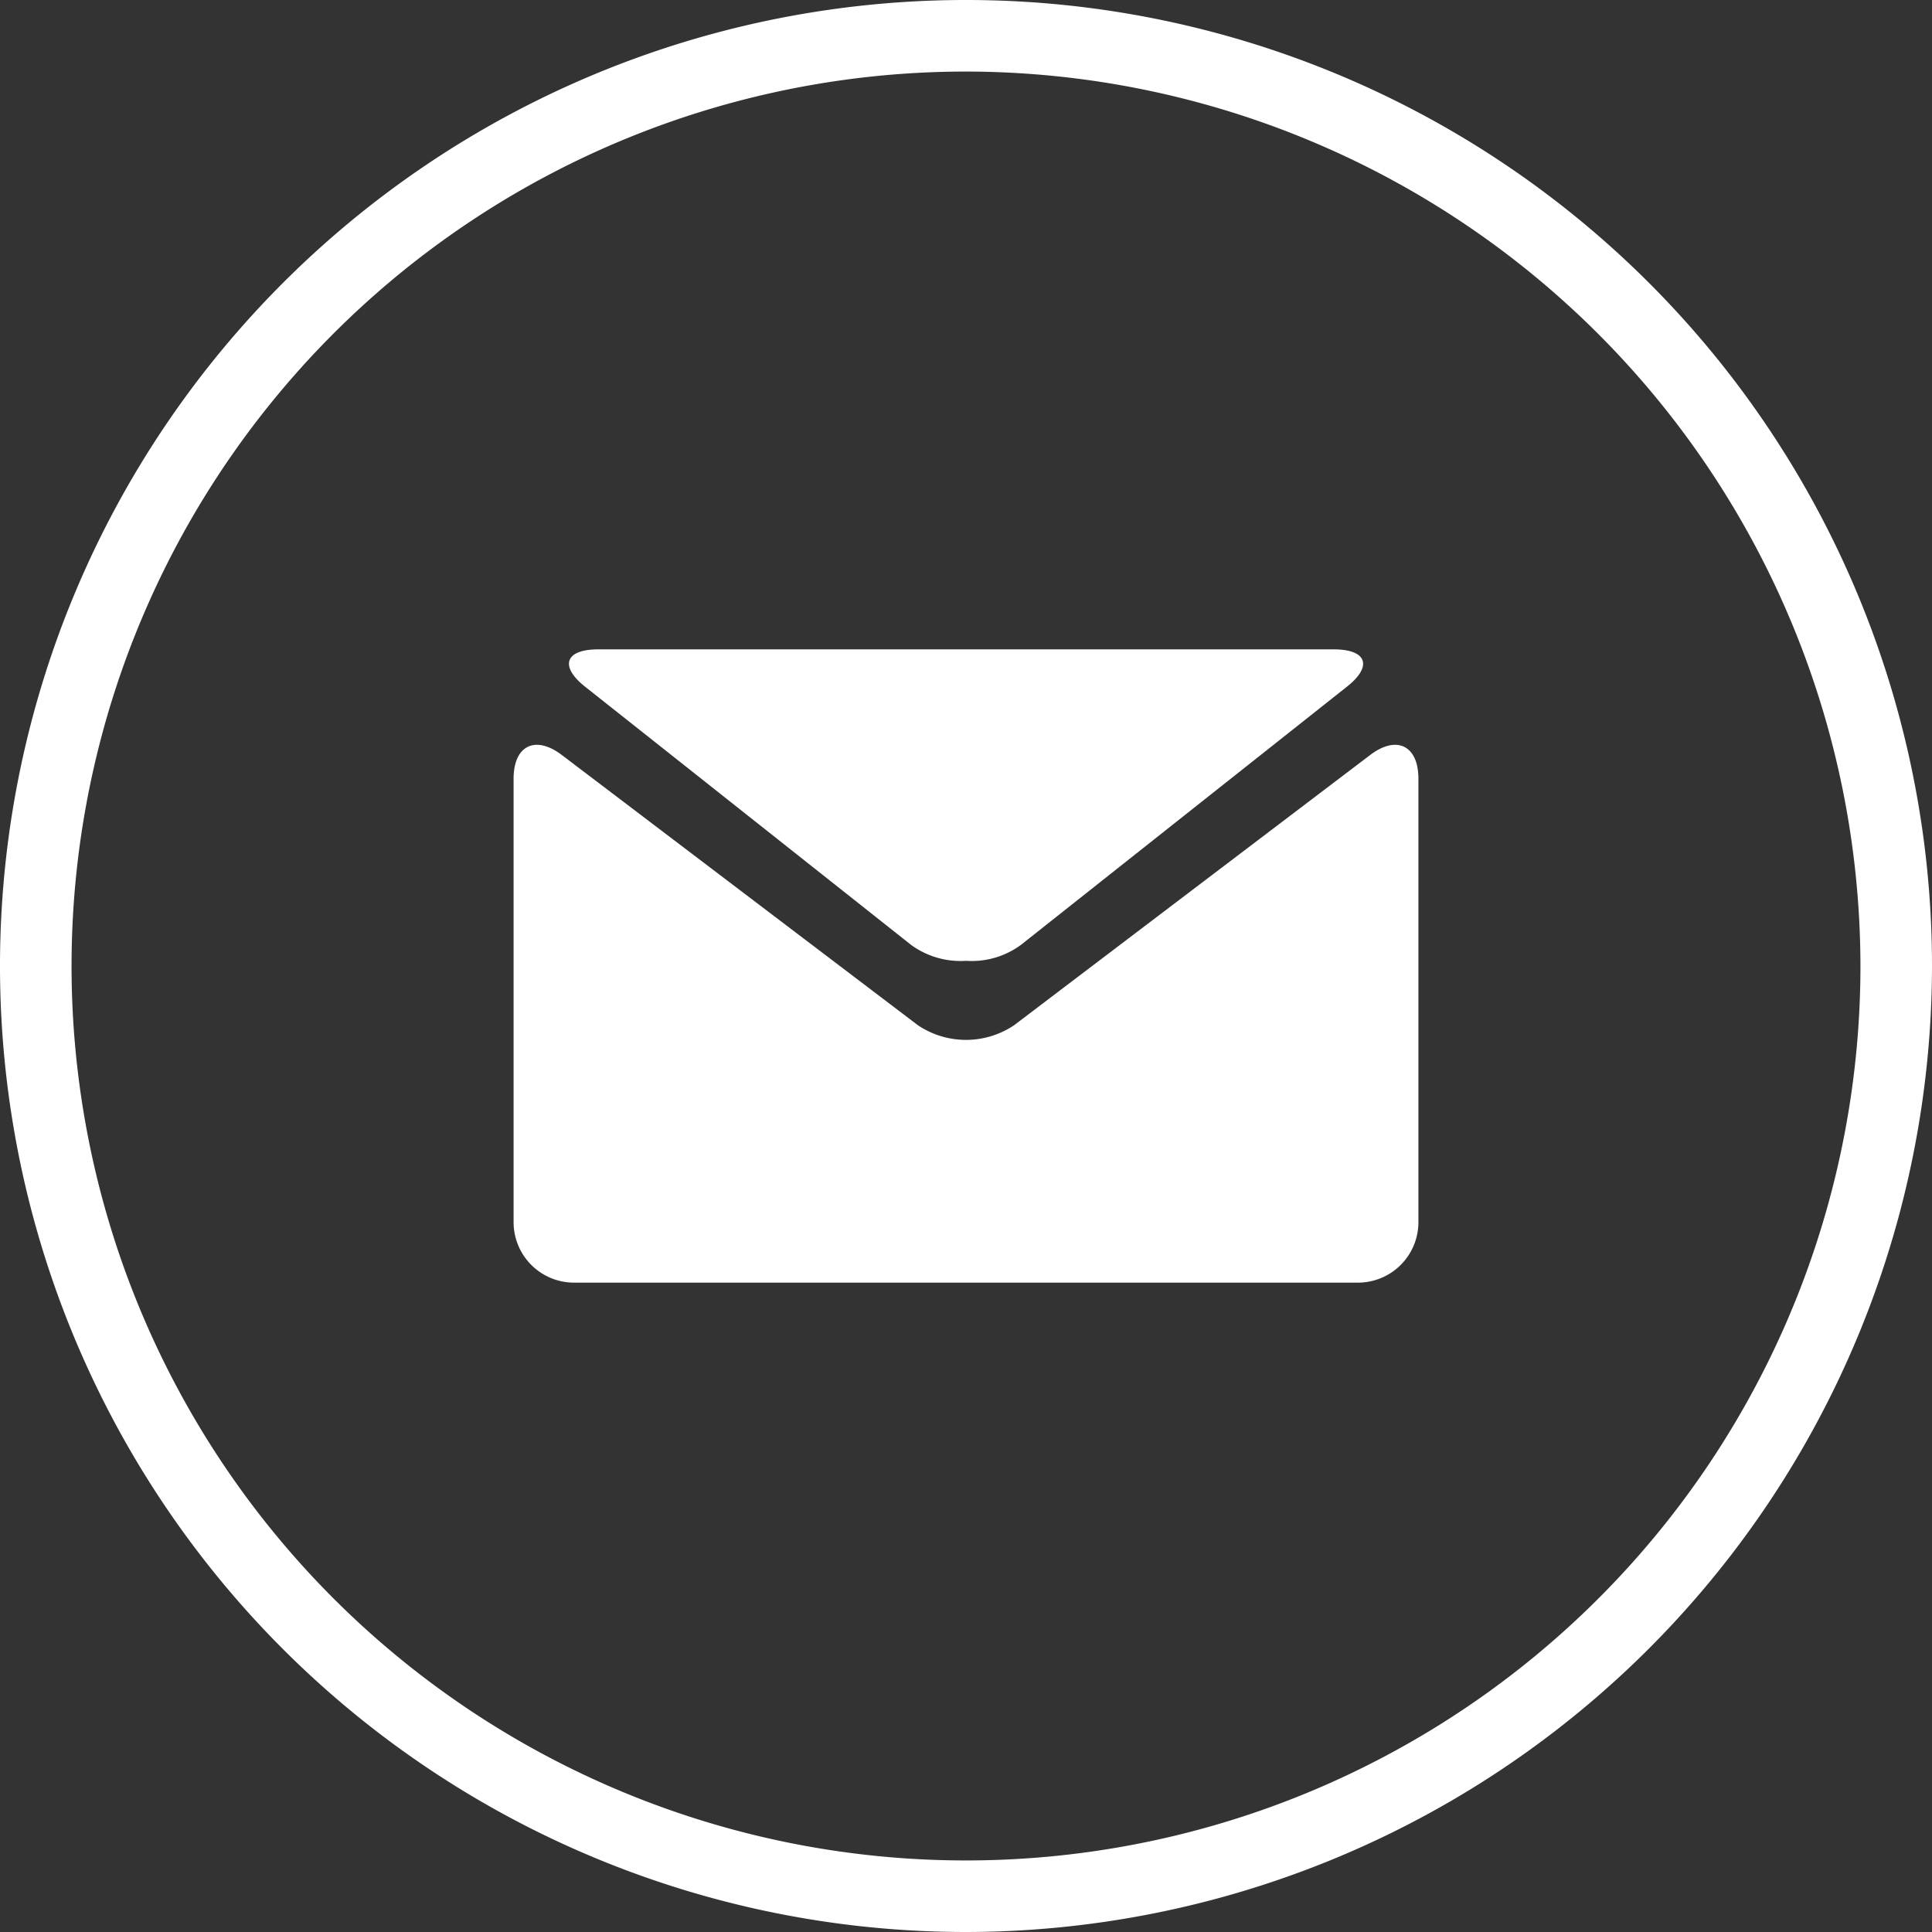 <svg id="Layer_1" data-name="Layer 1" xmlns="http://www.w3.org/2000/svg" viewBox="0 0 108 108"><rect x="0" y="0" width="108" height="108" fill="#333333" stroke="none"/><defs><style>.cls-1{fill:#fff;}</style></defs><title>IconSocial</title><path class="cls-1" d="M32.71,38.39,50.93,52.82a4.68,4.68,0,0,0,3.07.89,4.64,4.64,0,0,0,3.07-.89L75.29,38.39c1.46-1.15,1.12-2.09-.73-2.09H33.44C31.59,36.3,31.26,37.24,32.71,38.39Z"/><path class="cls-1" d="M76.6,42.2,56.69,57.31a4.82,4.82,0,0,1-5.38,0L31.4,42.2c-1.48-1.12-2.69-.52-2.69,1.33v24.8a3.38,3.38,0,0,0,3.37,3.37H75.92a3.38,3.38,0,0,0,3.37-3.37V43.53C79.29,41.68,78.08,41.08,76.6,42.2Z"/><path class="cls-1" d="M54,108a54,54,0,1,1,54-54A54.06,54.06,0,0,1,54,108ZM54,4a50,50,0,1,0,50,50A50.06,50.06,0,0,0,54,4Z"/></svg>